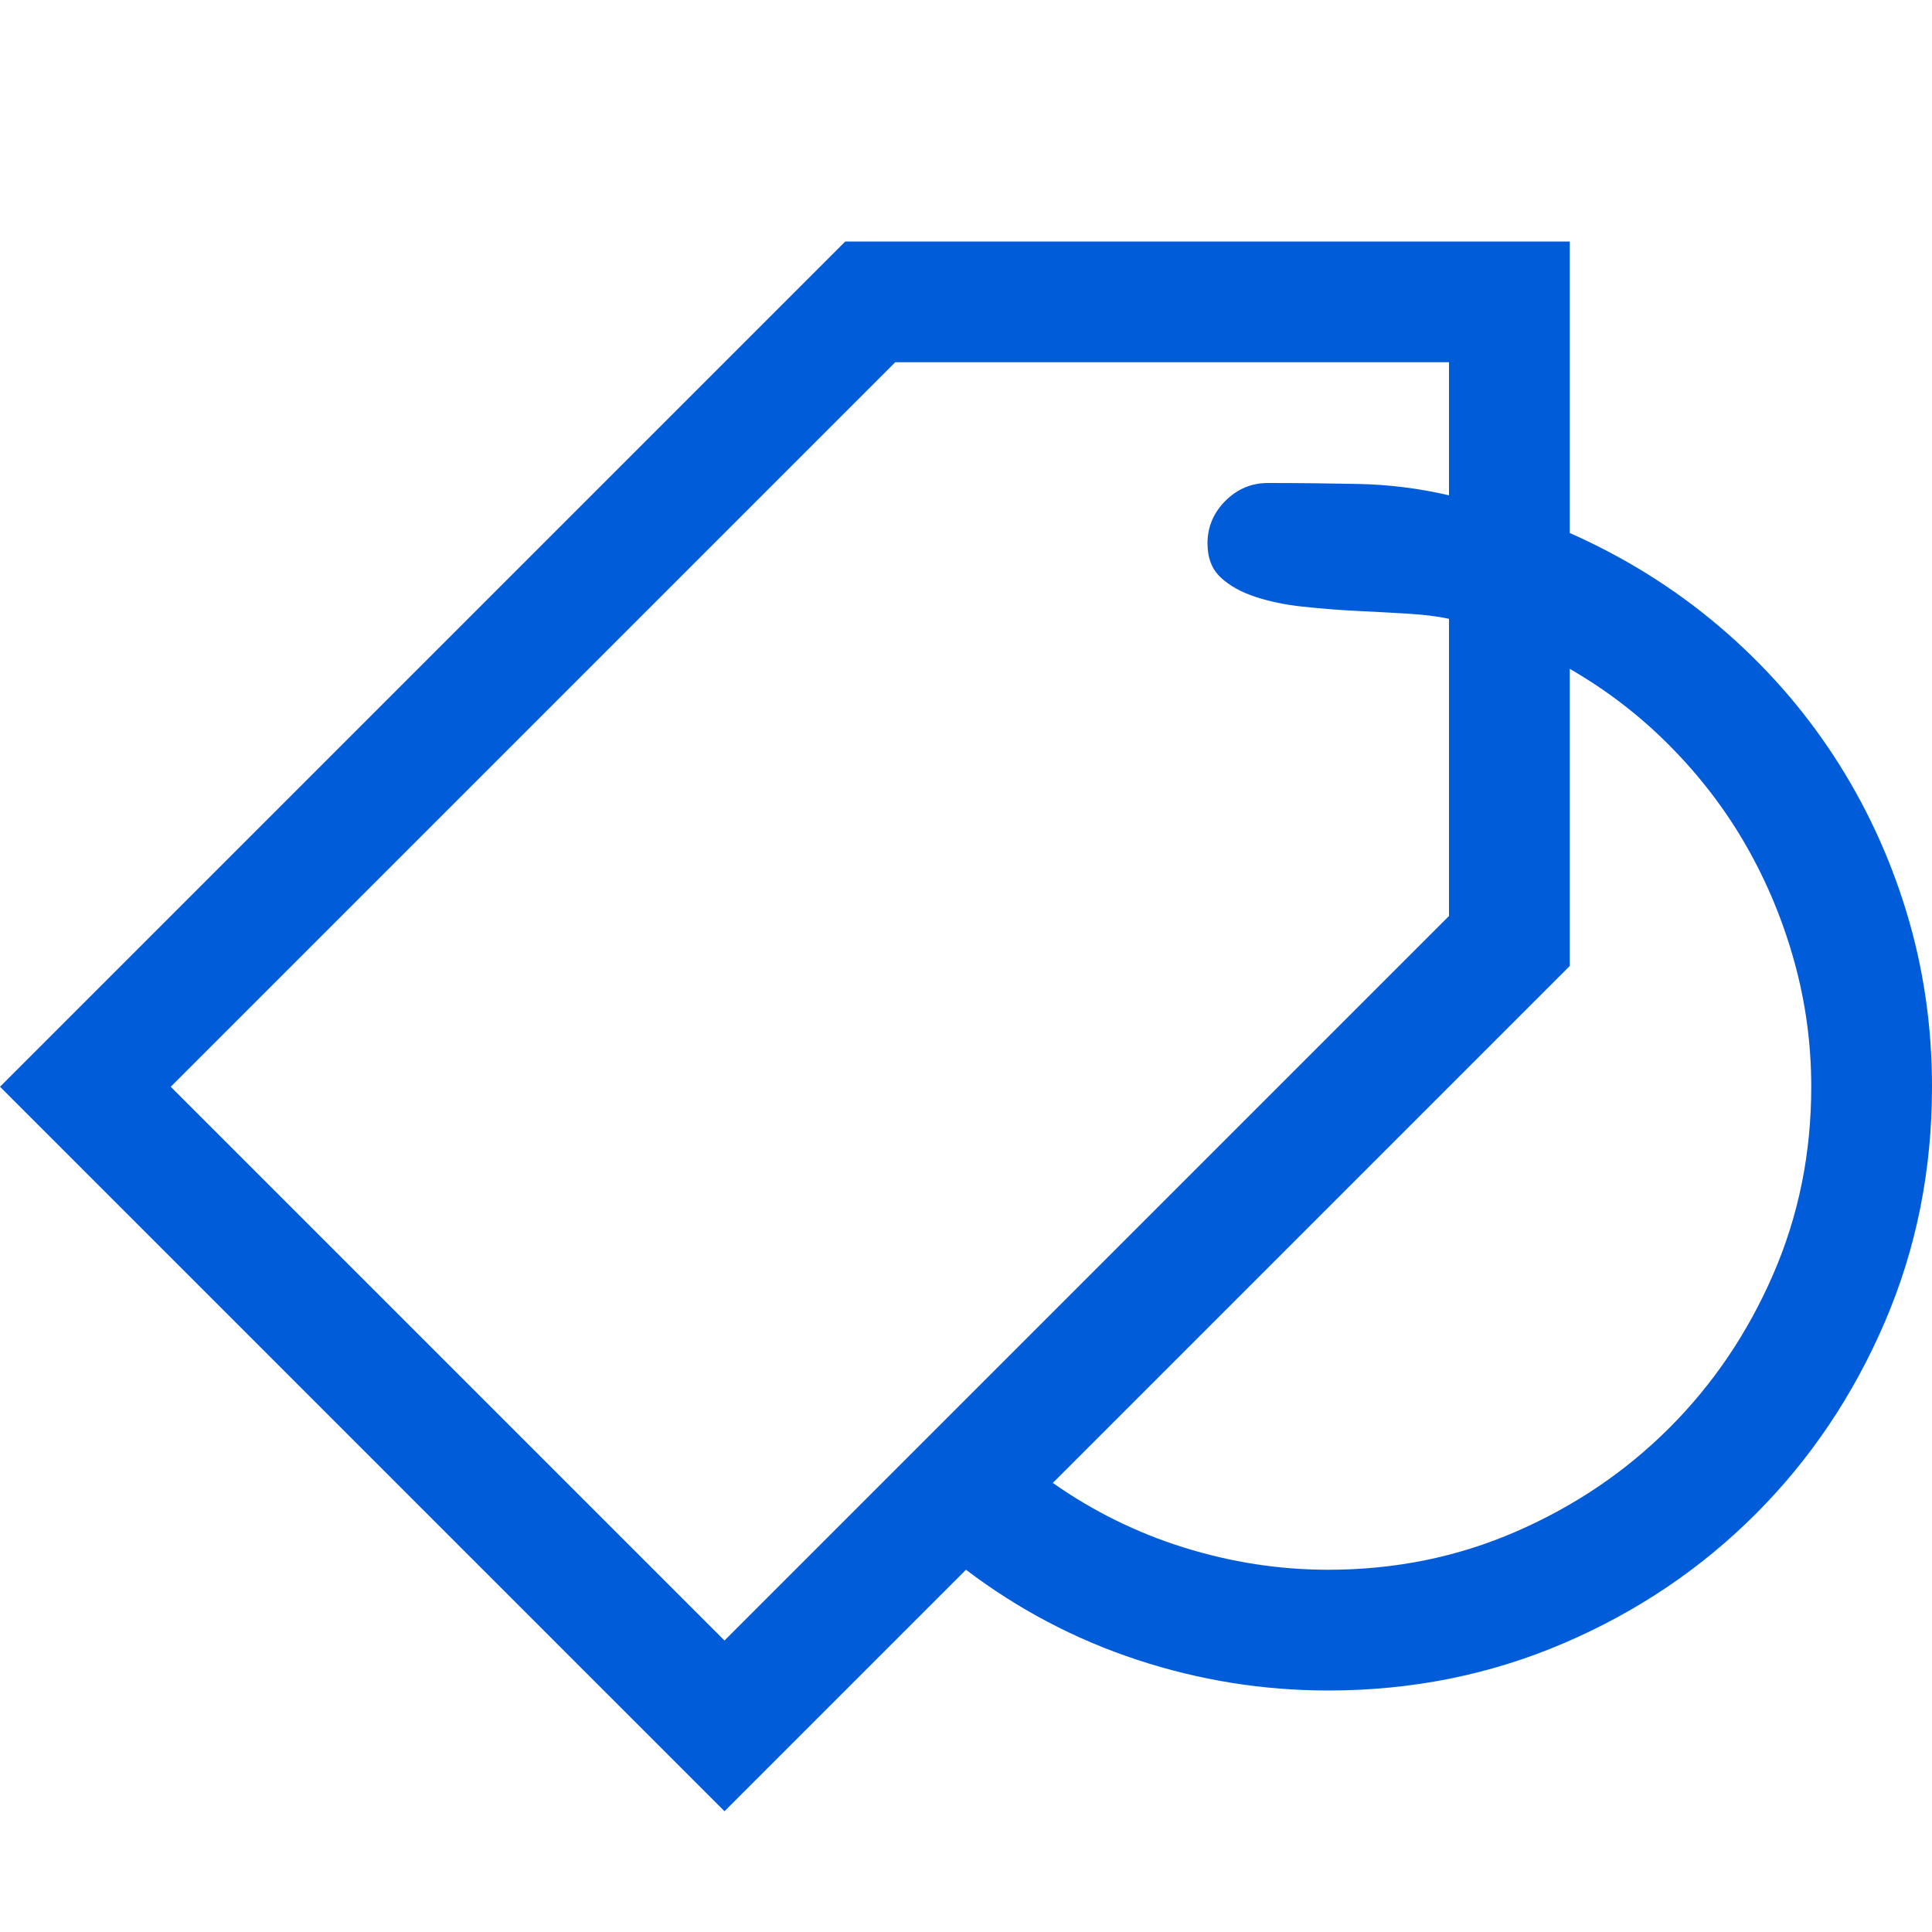 <svg version="1.1" id="Layer_1" xmlns="http://www.w3.org/2000/svg" xmlns:xlink="http://www.w3.org/1999/xlink" x="0px" y="0px"
	 width="16px" height="16px" viewBox="0 0 16 16" style="enable-background:new 0 0 16 16; fill:#015CDA;" xml:space="preserve" fill="#015CDA;">

<path d="M13,4.414c0.458,0.203,0.872,0.462,1.242,0.777s0.685,0.672,0.945,1.07s0.461,0.829,0.602,1.293C15.93,8.018,16,8.5,16,9
	c0,0.693-0.13,1.342-0.391,1.949s-0.617,1.137-1.07,1.59s-0.983,0.81-1.59,1.07S11.693,14,11,14c-0.542,0-1.069-0.085-1.582-0.254
	S8.432,13.328,8,13l-2,2L0,9l7-7h6V4.414z M6,13.586l6-6V5.125c-0.094-0.021-0.208-0.035-0.344-0.043s-0.277-0.016-0.426-0.023
	s-0.296-0.02-0.441-0.035s-0.277-0.043-0.395-0.082s-0.212-0.092-0.285-0.16S10,4.62,10,4.5c0-0.135,0.049-0.253,0.148-0.352
	S10.365,4,10.5,4c0.255,0,0.507,0.003,0.754,0.008S11.75,4.044,12,4.102V3H7.414l-6,6L6,13.586z M11,13
	c0.552,0,1.07-0.105,1.555-0.316s0.908-0.497,1.27-0.859s0.648-0.785,0.859-1.27S15,9.552,15,9c0-0.354-0.047-0.701-0.141-1.039
	c-0.094-0.339-0.227-0.658-0.398-0.957S14.079,6.43,13.832,6.18S13.307,5.716,13,5.539V8l-4.281,4.281
	c0.333,0.234,0.695,0.413,1.086,0.535S10.594,13,11,13z"/>
</svg>
